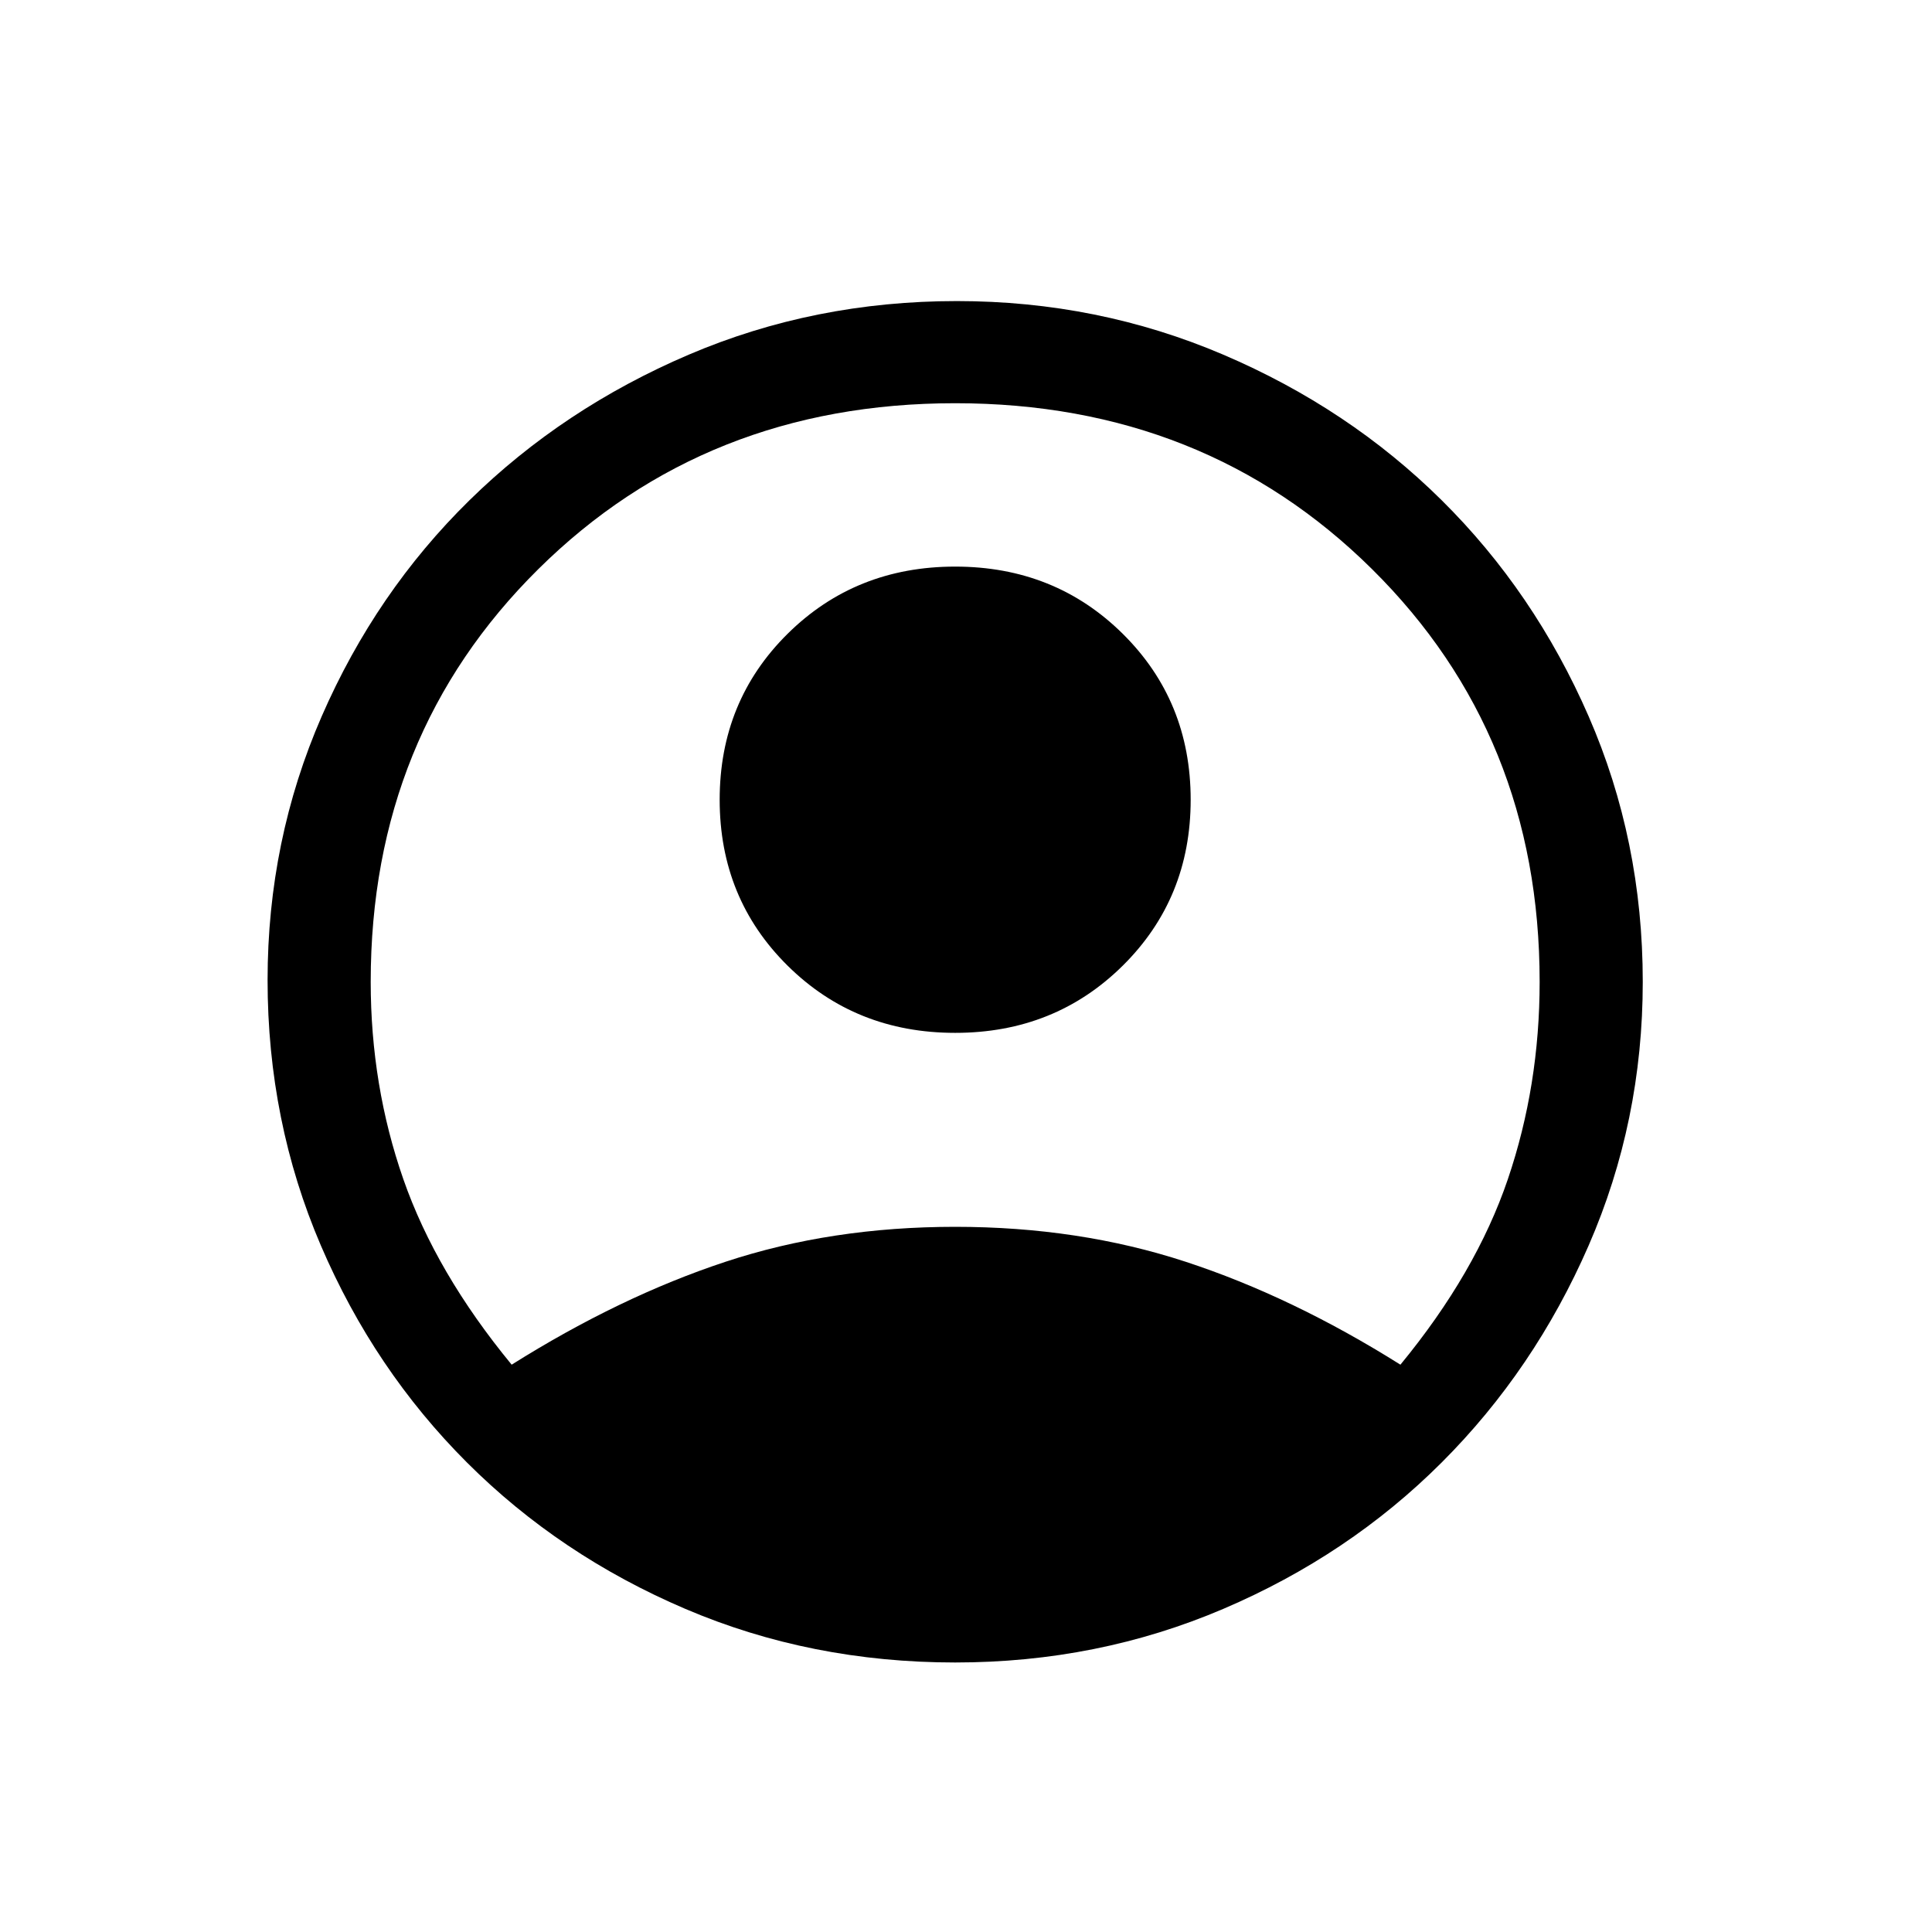<svg width="48" height="48" xmlns="http://www.w3.org/2000/svg">

 <g>
  <title>background</title>
  <rect fill="none" id="canvas_background" height="4.353" width="4.353" y="-1" x="-1"/>
 </g>
 <g>
  <title>Layer 1</title>
  <path id="svg_1" d="m12.712,33.905q2.691,-1.691 5.317,-2.558q2.627,-0.867 5.702,-0.867q3.075,0 5.723,0.867t5.339,2.558q1.879,-2.283 2.669,-4.608q0.79,-2.325 0.79,-4.904q0,-6.131 -4.164,-10.253t-10.357,-4.122q-6.193,0 -10.357,4.122t-4.164,10.253q0,2.579 0.811,4.904t2.691,4.608zm11.019,-8.244q-2.477,0 -4.164,-1.67t-1.687,-4.122q0,-2.452 1.687,-4.122t4.164,-1.67q2.477,0 4.164,1.67t1.687,4.122q0,2.452 -1.687,4.122t-4.164,1.67zm0,15.643q-3.587,0 -6.705,-1.332q-3.118,-1.332 -5.424,-3.636q-2.306,-2.304 -3.63,-5.391q-1.324,-3.086 -1.324,-6.596q0,-3.467 1.345,-6.553q1.345,-3.086 3.673,-5.369q2.328,-2.283 5.445,-3.615q3.118,-1.332 6.662,-1.332q3.502,0 6.62,1.332q3.118,1.332 5.424,3.615q2.306,2.283 3.652,5.369q1.345,3.086 1.345,6.596q0,3.467 -1.345,6.553q-1.345,3.086 -3.652,5.391t-5.424,3.636q-3.118,1.332 -6.662,1.332z"/>
 </g>
</svg>